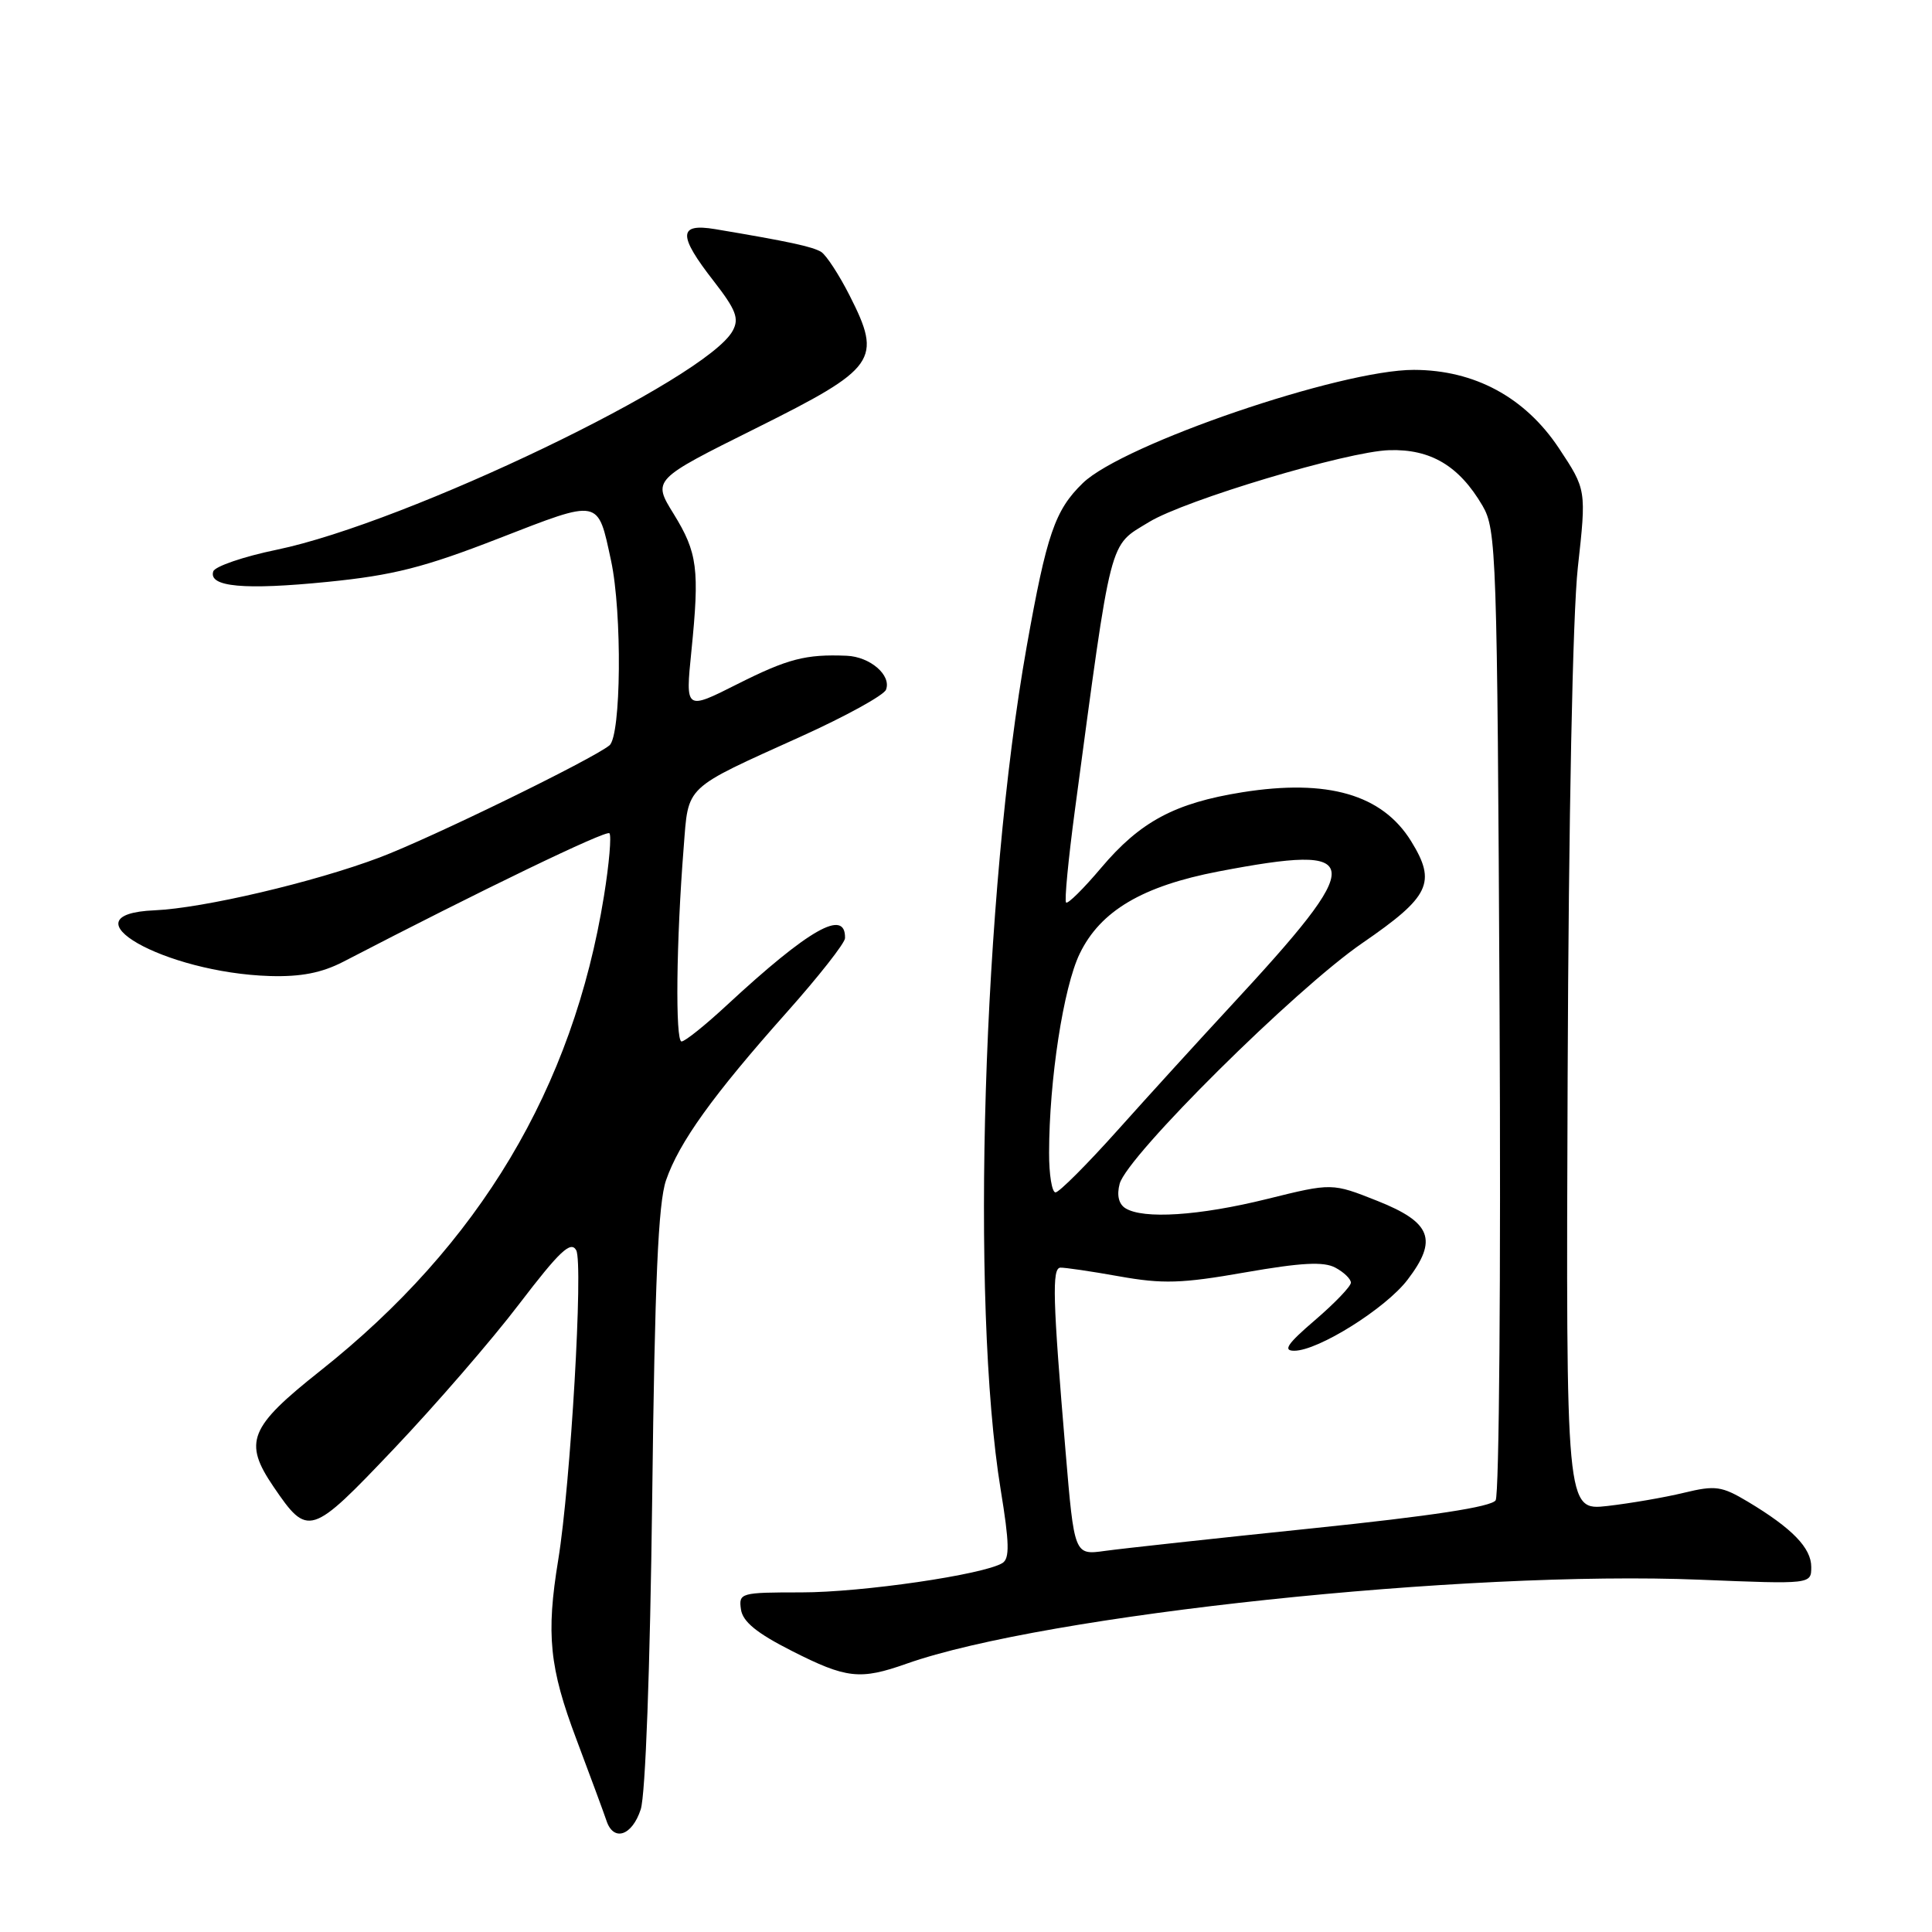 <?xml version="1.0" encoding="UTF-8" standalone="no"?>
<!DOCTYPE svg PUBLIC "-//W3C//DTD SVG 1.1//EN" "http://www.w3.org/Graphics/SVG/1.1/DTD/svg11.dtd" >
<svg xmlns="http://www.w3.org/2000/svg" xmlns:xlink="http://www.w3.org/1999/xlink" version="1.1" viewBox="0 0 256 256">
 <g >
 <path fill="currentColor"
d=" M 84.90 239.75 C 85.53 237.81 86.14 221.11 86.42 198.44 C 86.76 169.78 87.22 159.40 88.25 156.40 C 89.99 151.36 94.44 145.16 104.22 134.17 C 108.47 129.40 111.96 124.96 111.97 124.31 C 112.06 120.34 107.23 123.08 96.31 133.19 C 93.46 135.84 90.76 138.00 90.31 138.00 C 89.46 138.00 89.61 124.63 90.59 112.31 C 91.25 103.94 90.47 104.68 106.20 97.56 C 112.08 94.90 117.12 92.12 117.40 91.39 C 118.14 89.47 115.30 87.02 112.18 86.89 C 106.75 86.67 104.40 87.28 97.68 90.66 C 90.82 94.12 90.82 94.12 91.61 86.31 C 92.71 75.39 92.43 73.24 89.26 68.09 C 86.46 63.57 86.46 63.57 100.16 56.75 C 116.19 48.76 116.92 47.72 112.58 39.16 C 111.18 36.40 109.48 33.80 108.81 33.38 C 107.67 32.68 104.47 31.99 94.75 30.36 C 89.86 29.55 89.82 31.16 94.58 37.26 C 97.52 41.05 97.97 42.20 97.09 43.82 C 93.71 50.15 53.93 69.26 36.68 72.84 C 32.27 73.75 28.48 75.05 28.26 75.71 C 27.58 77.77 32.36 78.21 43.42 77.10 C 52.11 76.23 56.20 75.19 66.09 71.34 C 79.61 66.09 79.18 66.00 80.97 74.30 C 82.45 81.20 82.31 97.51 80.75 98.77 C 78.40 100.66 57.11 111.05 50.30 113.62 C 41.61 116.90 26.93 120.34 20.50 120.62 C 8.17 121.14 21.79 128.90 35.77 129.33 C 39.88 129.45 42.63 128.91 45.50 127.43 C 63.71 117.98 80.30 109.97 80.75 110.41 C 81.04 110.71 80.72 114.45 80.03 118.72 C 75.93 144.17 63.53 164.92 42.44 181.64 C 33.00 189.12 32.21 191.07 36.25 197.01 C 40.81 203.70 41.16 203.59 52.17 192.00 C 57.66 186.22 65.15 177.58 68.80 172.78 C 74.15 165.78 75.63 164.38 76.35 165.66 C 77.31 167.38 75.61 196.64 73.97 206.68 C 72.35 216.56 72.79 220.97 76.39 230.50 C 78.25 235.45 80.04 240.29 80.36 241.25 C 81.29 244.08 83.76 243.26 84.90 239.75 Z  M 120.12 220.45 C 138.53 213.95 194.26 208.05 225.25 209.32 C 240.00 209.92 240.00 209.92 240.00 207.63 C 240.00 205.11 237.48 202.51 231.63 199.00 C 228.13 196.91 227.31 196.79 223.13 197.80 C 220.58 198.42 216.03 199.20 213.00 199.55 C 207.50 200.17 207.50 200.17 207.72 142.83 C 207.85 108.34 208.39 81.39 209.07 75.20 C 210.21 64.89 210.21 64.89 206.55 59.37 C 202.07 52.64 195.39 49.03 187.36 49.01 C 177.66 48.99 148.80 58.86 143.48 64.01 C 139.78 67.60 138.69 70.79 136.04 85.68 C 130.23 118.32 128.56 172.68 132.60 197.42 C 133.75 204.44 133.80 206.51 132.83 207.11 C 130.33 208.65 114.24 211.00 106.18 211.00 C 98.12 211.00 97.87 211.07 98.18 213.25 C 98.41 214.88 100.27 216.40 104.91 218.75 C 112.16 222.43 113.96 222.63 120.12 220.45 Z  M 141.19 192.29 C 139.49 172.12 139.38 168.05 140.50 167.97 C 141.05 167.94 144.56 168.45 148.29 169.12 C 154.07 170.15 156.56 170.08 164.98 168.60 C 172.44 167.30 175.39 167.14 176.94 167.97 C 178.07 168.57 179.00 169.47 179.00 169.96 C 179.00 170.45 176.86 172.68 174.25 174.92 C 170.57 178.07 169.95 178.99 171.50 178.98 C 174.67 178.98 183.62 173.37 186.51 169.57 C 190.56 164.27 189.67 161.97 182.50 159.12 C 176.50 156.74 176.50 156.74 167.90 158.87 C 158.90 161.10 151.47 161.58 149.11 160.09 C 148.23 159.53 147.96 158.36 148.36 156.86 C 149.33 153.18 171.64 131.05 180.52 124.96 C 189.48 118.80 190.37 116.95 186.98 111.46 C 183.15 105.27 175.91 103.18 164.60 104.98 C 155.66 106.41 151.08 108.87 145.91 114.99 C 143.58 117.75 141.49 119.82 141.26 119.59 C 141.03 119.36 141.56 113.85 142.43 107.34 C 147.37 70.52 146.88 72.46 152.24 69.18 C 157.02 66.26 178.54 59.81 184.08 59.65 C 189.57 59.48 193.34 61.72 196.44 67.01 C 198.28 70.17 198.39 73.16 198.70 133.91 C 198.88 168.88 198.65 198.08 198.18 198.80 C 197.60 199.67 189.70 200.88 173.91 202.51 C 161.04 203.84 148.67 205.19 146.43 205.50 C 142.35 206.07 142.35 206.07 141.19 192.29 Z  M 139.01 152.75 C 139.02 143.11 140.91 130.81 143.07 126.36 C 145.81 120.70 151.37 117.41 161.47 115.47 C 181.10 111.72 181.26 113.69 162.99 133.40 C 158.86 137.86 152.16 145.21 148.10 149.75 C 144.04 154.29 140.33 158.00 139.86 158.00 C 139.39 158.00 139.00 155.64 139.01 152.75 Z "/>
</g>
</svg>